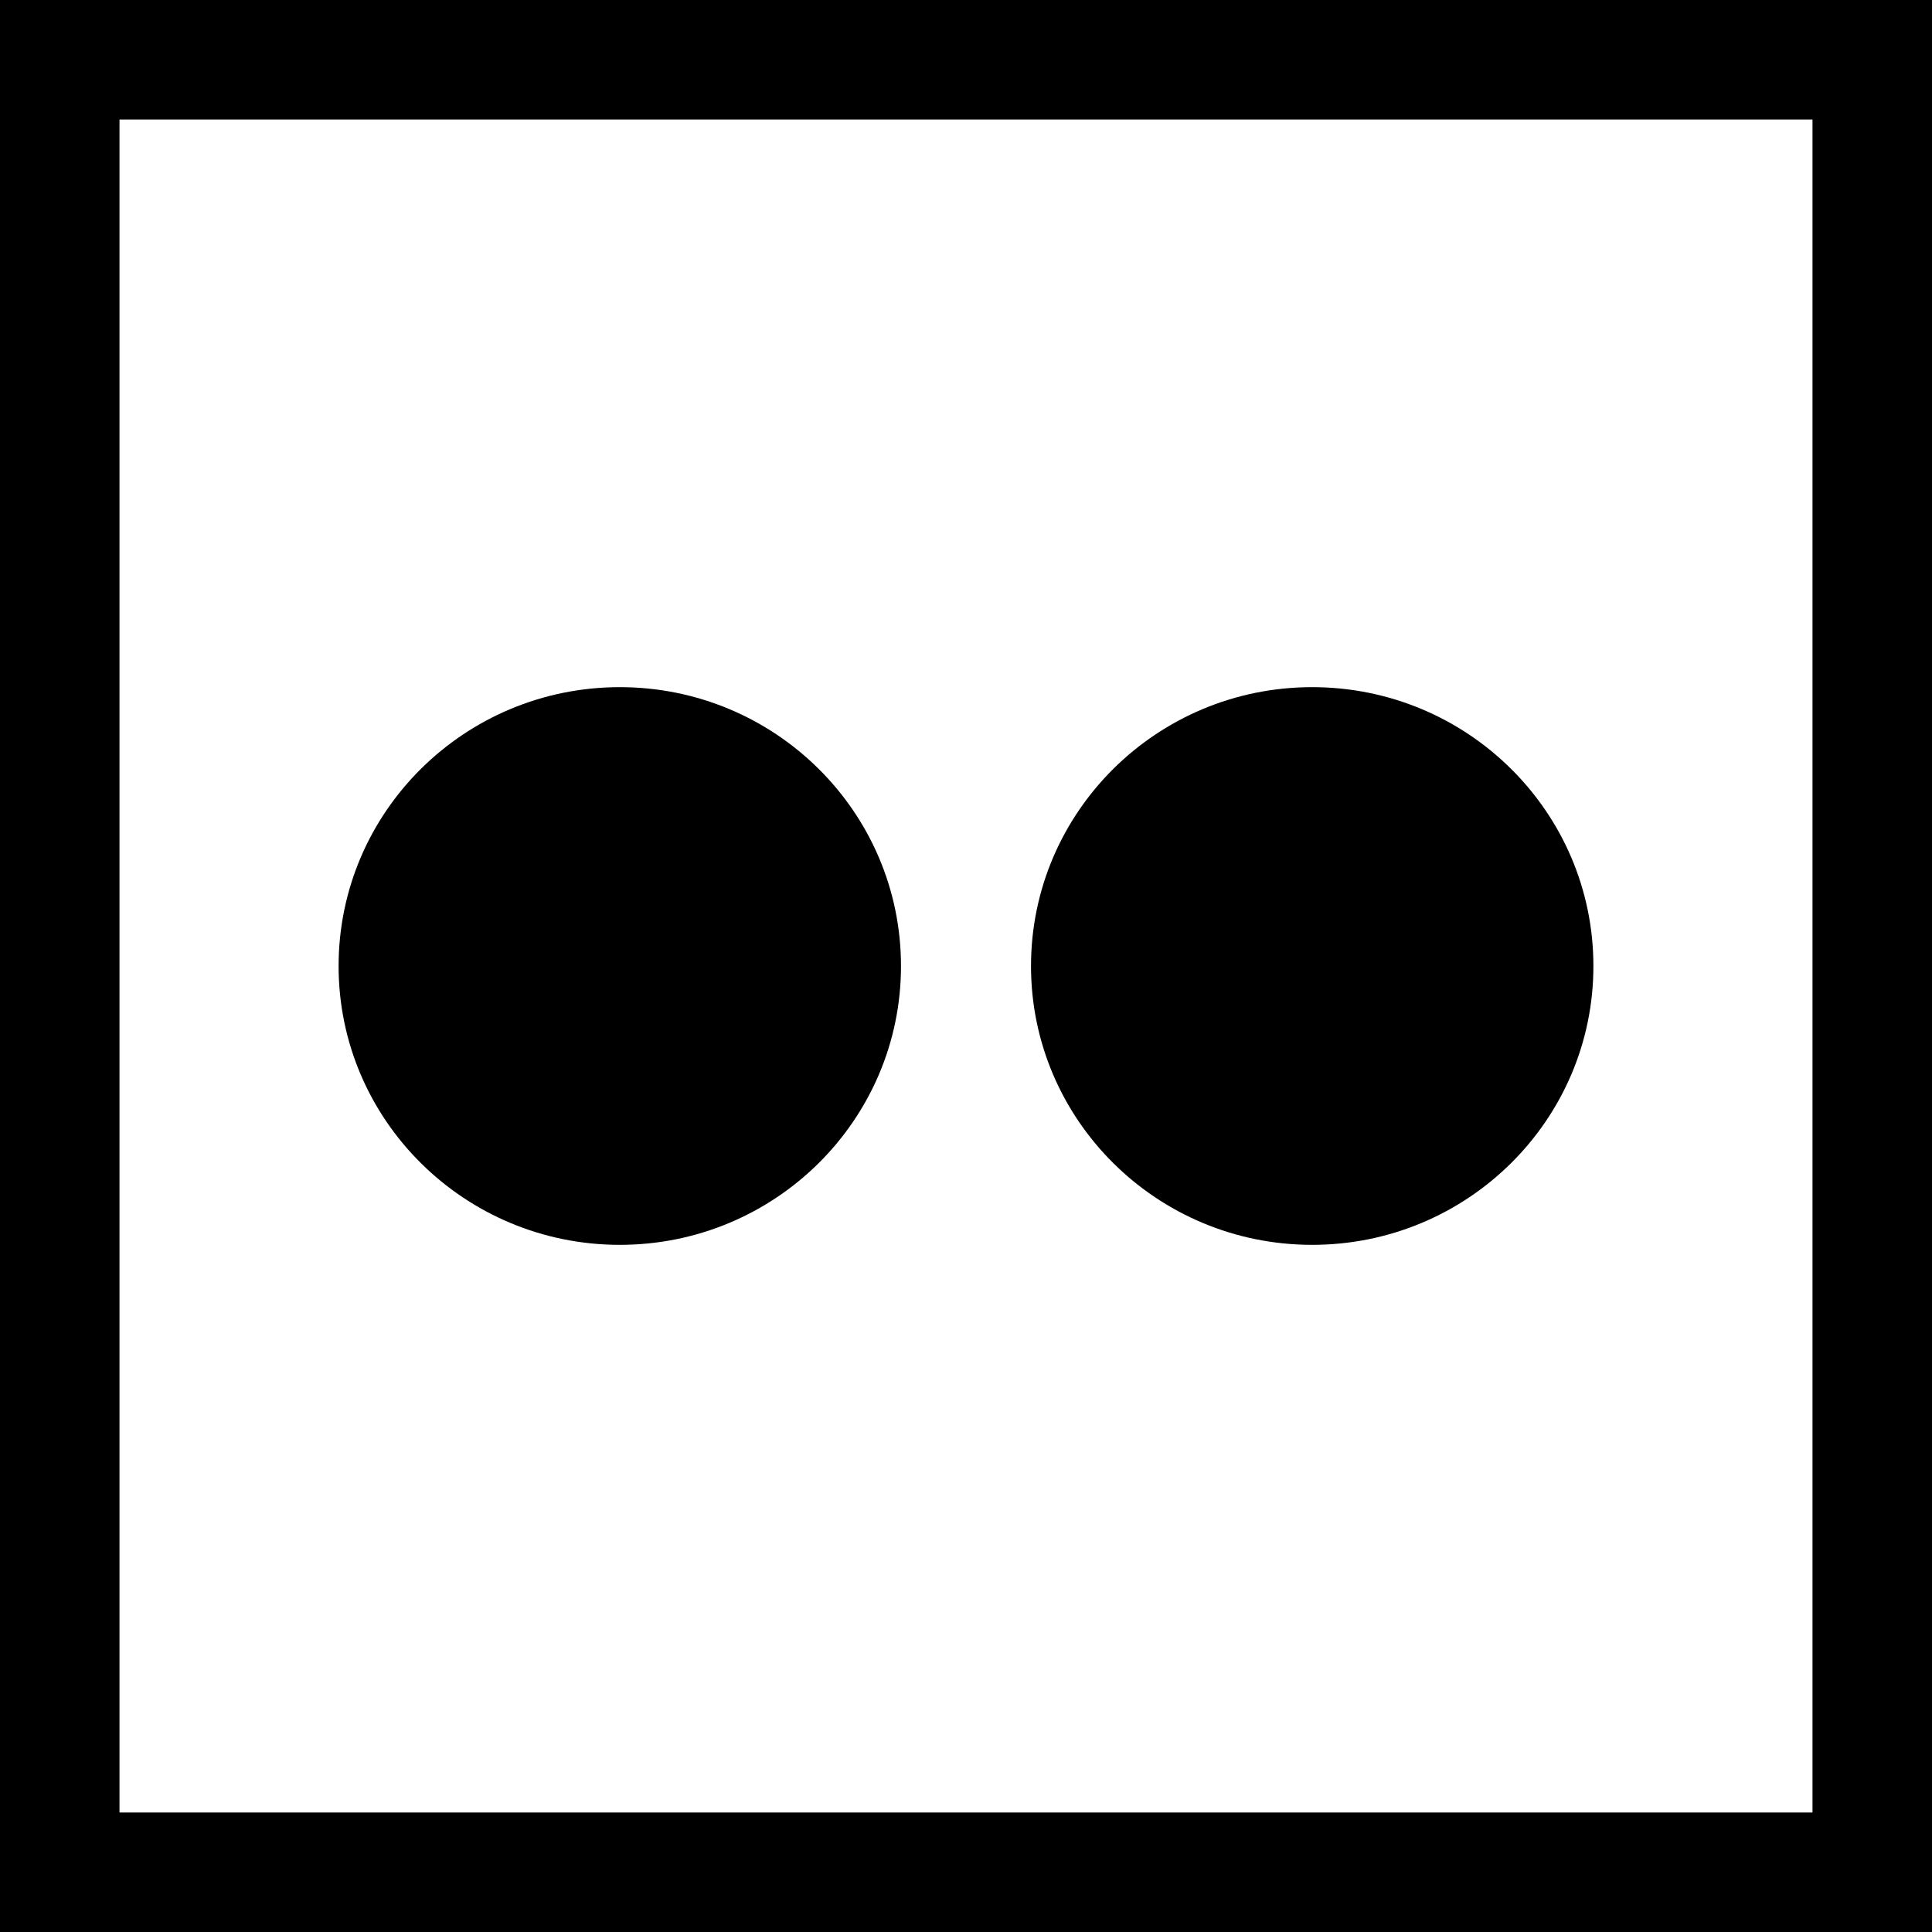 <svg height="485pt" viewBox="0 0 485 485" width="485pt" xmlns="http://www.w3.org/2000/svg"><path d="m0 0v485h485v-485zm455 455h-425v-425h425zm0 0"/><path d="m155.598 312.5c38.98 0 70.582-31.344 70.582-69.984 0-38.672-31.602-70.016-70.582-70.016-38.996 0-70.598 31.344-70.598 70.016 0 38.641 31.602 69.984 70.598 69.984zm0 0"/><path d="m329.402 312.5c38.996 0 70.598-31.344 70.598-69.984 0-38.672-31.602-70.016-70.598-70.016-38.98 0-70.582 31.344-70.582 70.016 0 38.641 31.598 69.984 70.582 69.984zm0 0"/></svg>